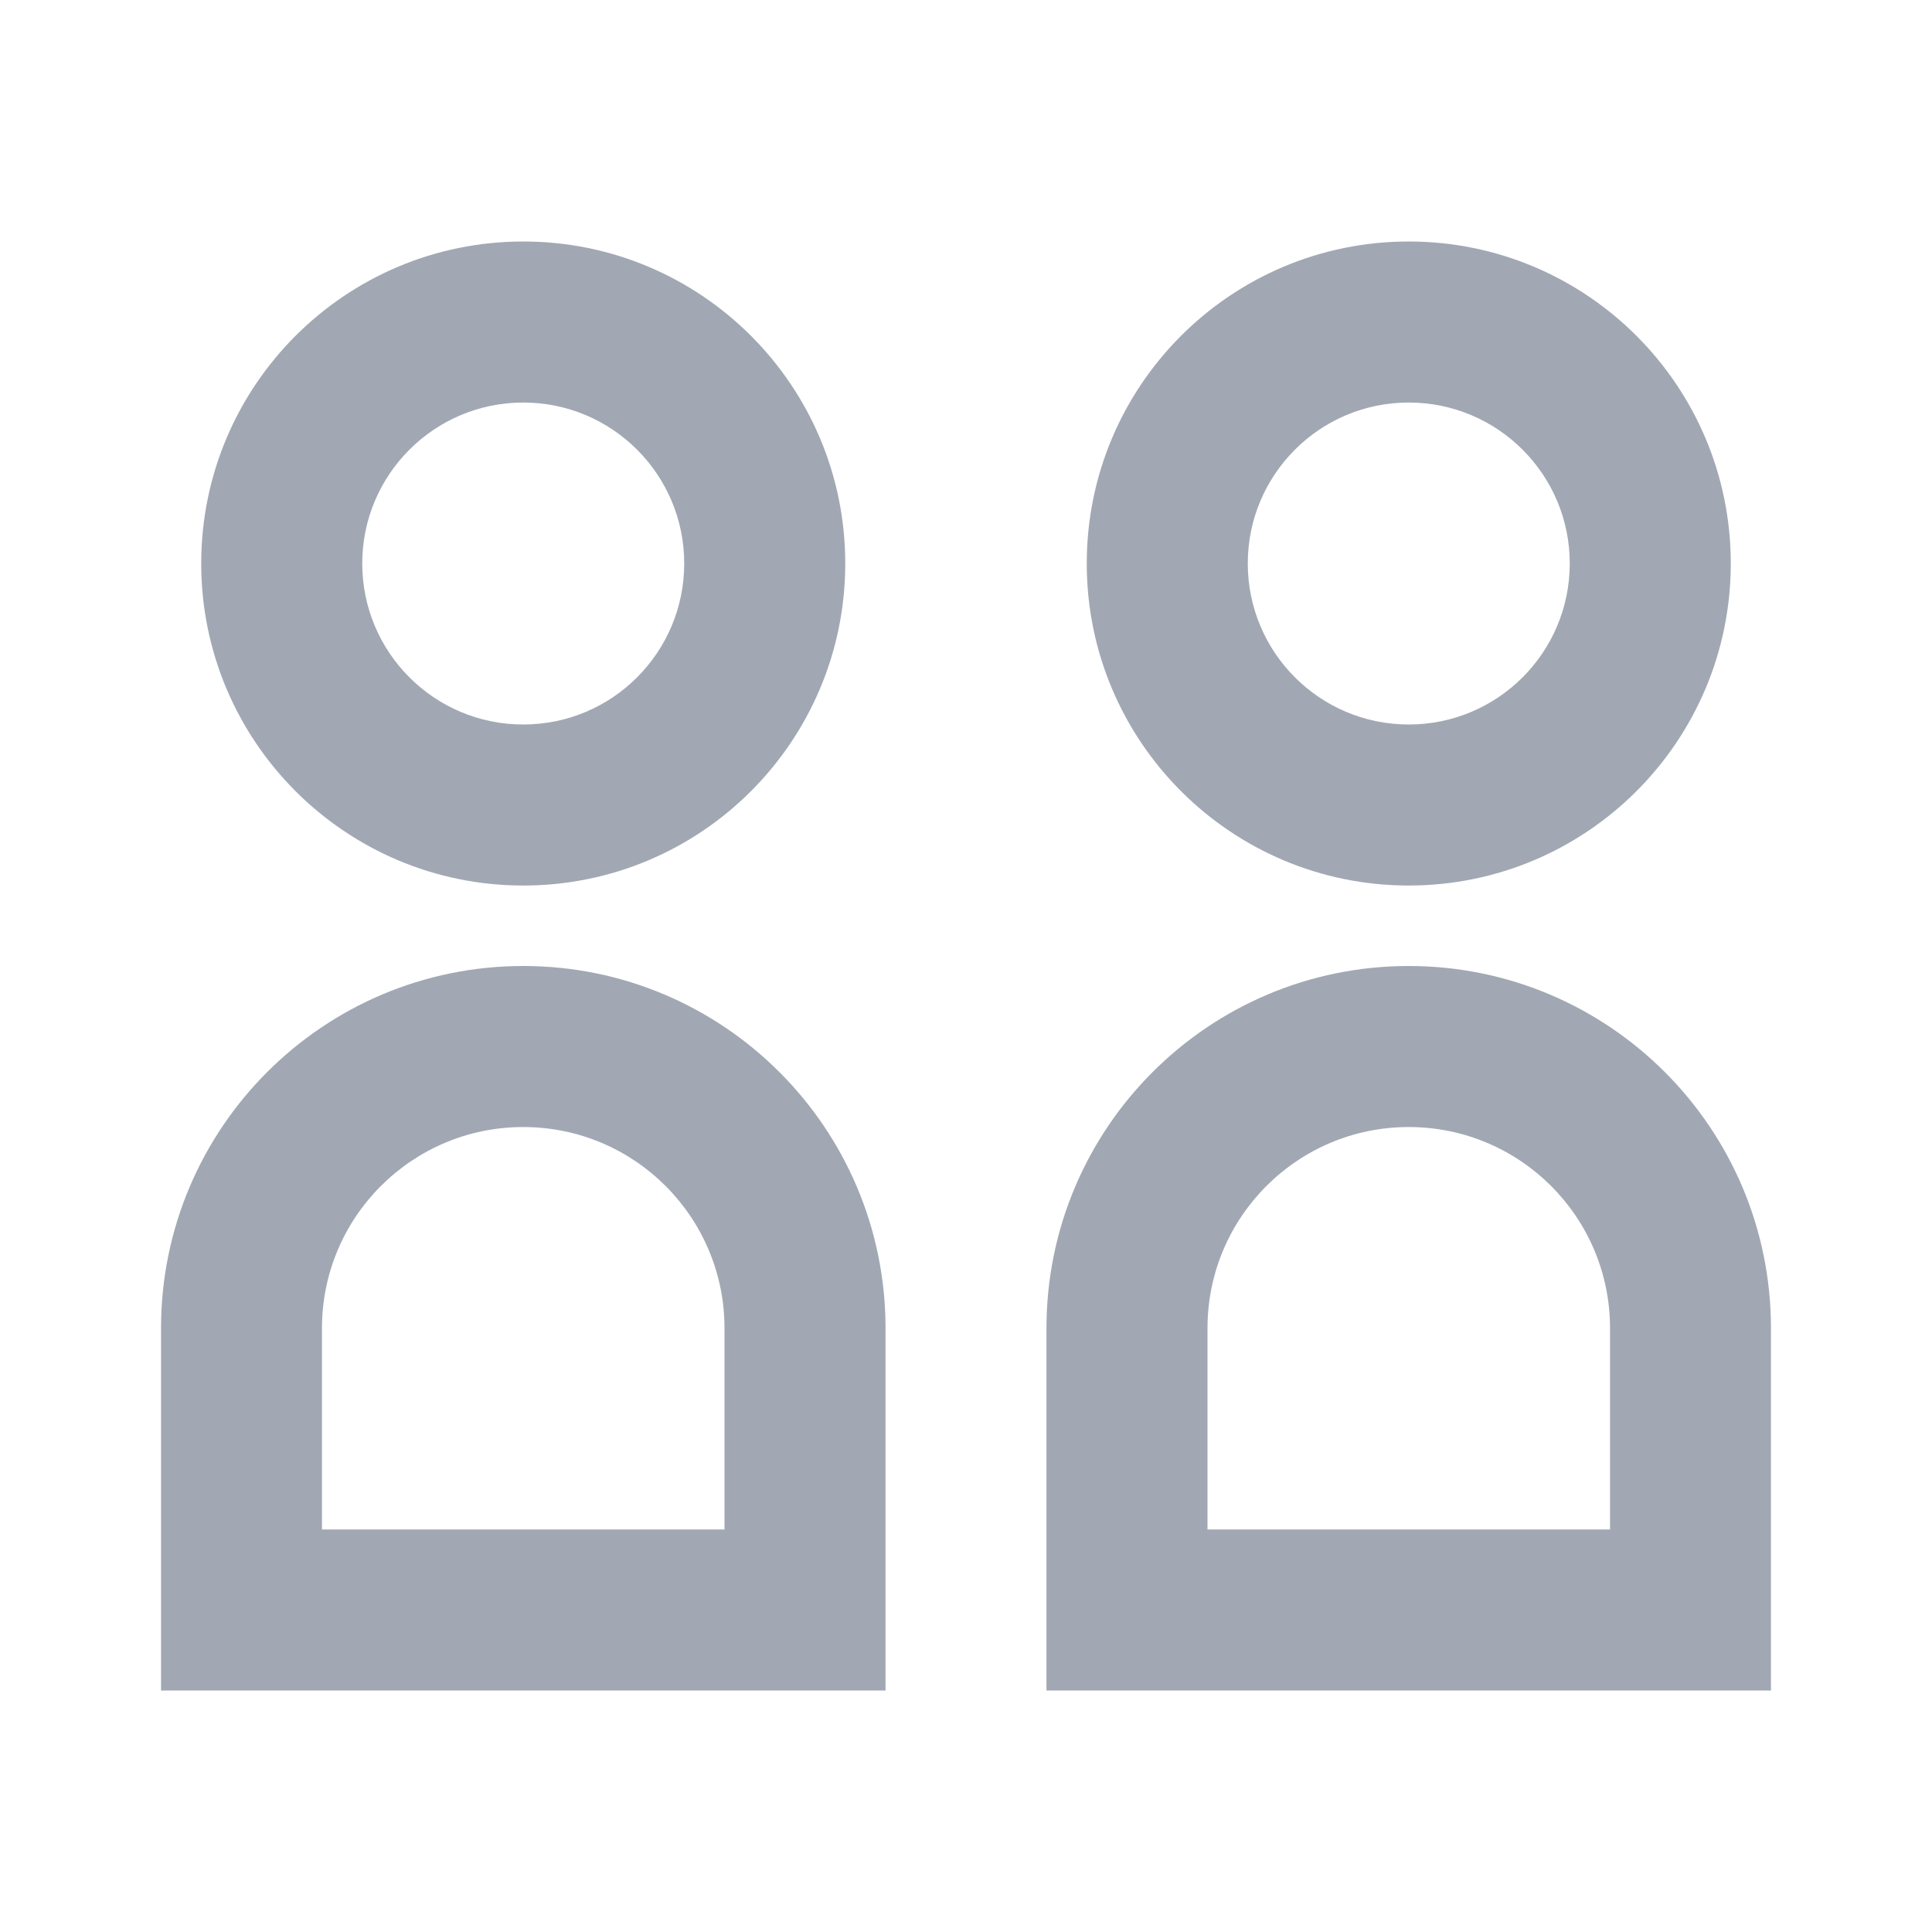 <svg width="20" height="20" viewBox="0 0 20 20" fill="none" xmlns="http://www.w3.org/2000/svg">
<path d="M7.083 5.833C7.083 6.754 6.337 7.5 5.417 7.5C4.496 7.5 3.75 6.754 3.75 5.833C3.75 4.913 4.496 4.167 5.417 4.167C6.337 4.167 7.083 4.913 7.083 5.833ZM2.083 5.833C2.083 7.674 3.576 9.167 5.417 9.167C7.258 9.167 8.75 7.674 8.75 5.833C8.75 3.992 7.258 2.5 5.417 2.5C3.576 2.5 2.083 3.992 2.083 5.833ZM7.5 13.75C7.5 12.599 6.567 11.667 5.417 11.667C4.266 11.667 3.333 12.599 3.333 13.75V15.833H7.5V13.75ZM9.167 17.5H1.667V13.75C1.667 11.679 3.346 10 5.417 10C7.488 10 9.167 11.679 9.167 13.75V17.5ZM16.25 5.833C16.25 6.754 15.504 7.5 14.583 7.5C13.663 7.5 12.917 6.754 12.917 5.833C12.917 4.913 13.663 4.167 14.583 4.167C15.504 4.167 16.25 4.913 16.25 5.833ZM11.25 5.833C11.25 7.674 12.742 9.167 14.583 9.167C16.424 9.167 17.917 7.674 17.917 5.833C17.917 3.992 16.424 2.5 14.583 2.5C12.742 2.5 11.25 3.992 11.25 5.833ZM16.667 13.75C16.667 12.599 15.734 11.667 14.583 11.667C13.433 11.667 12.5 12.599 12.5 13.75V15.833H16.667V13.75ZM10.833 15.833V13.75C10.833 11.679 12.512 10 14.583 10C16.654 10 18.333 11.679 18.333 13.75V17.5H10.833V15.833Z" fill="#A1A8B3"/>
</svg>
